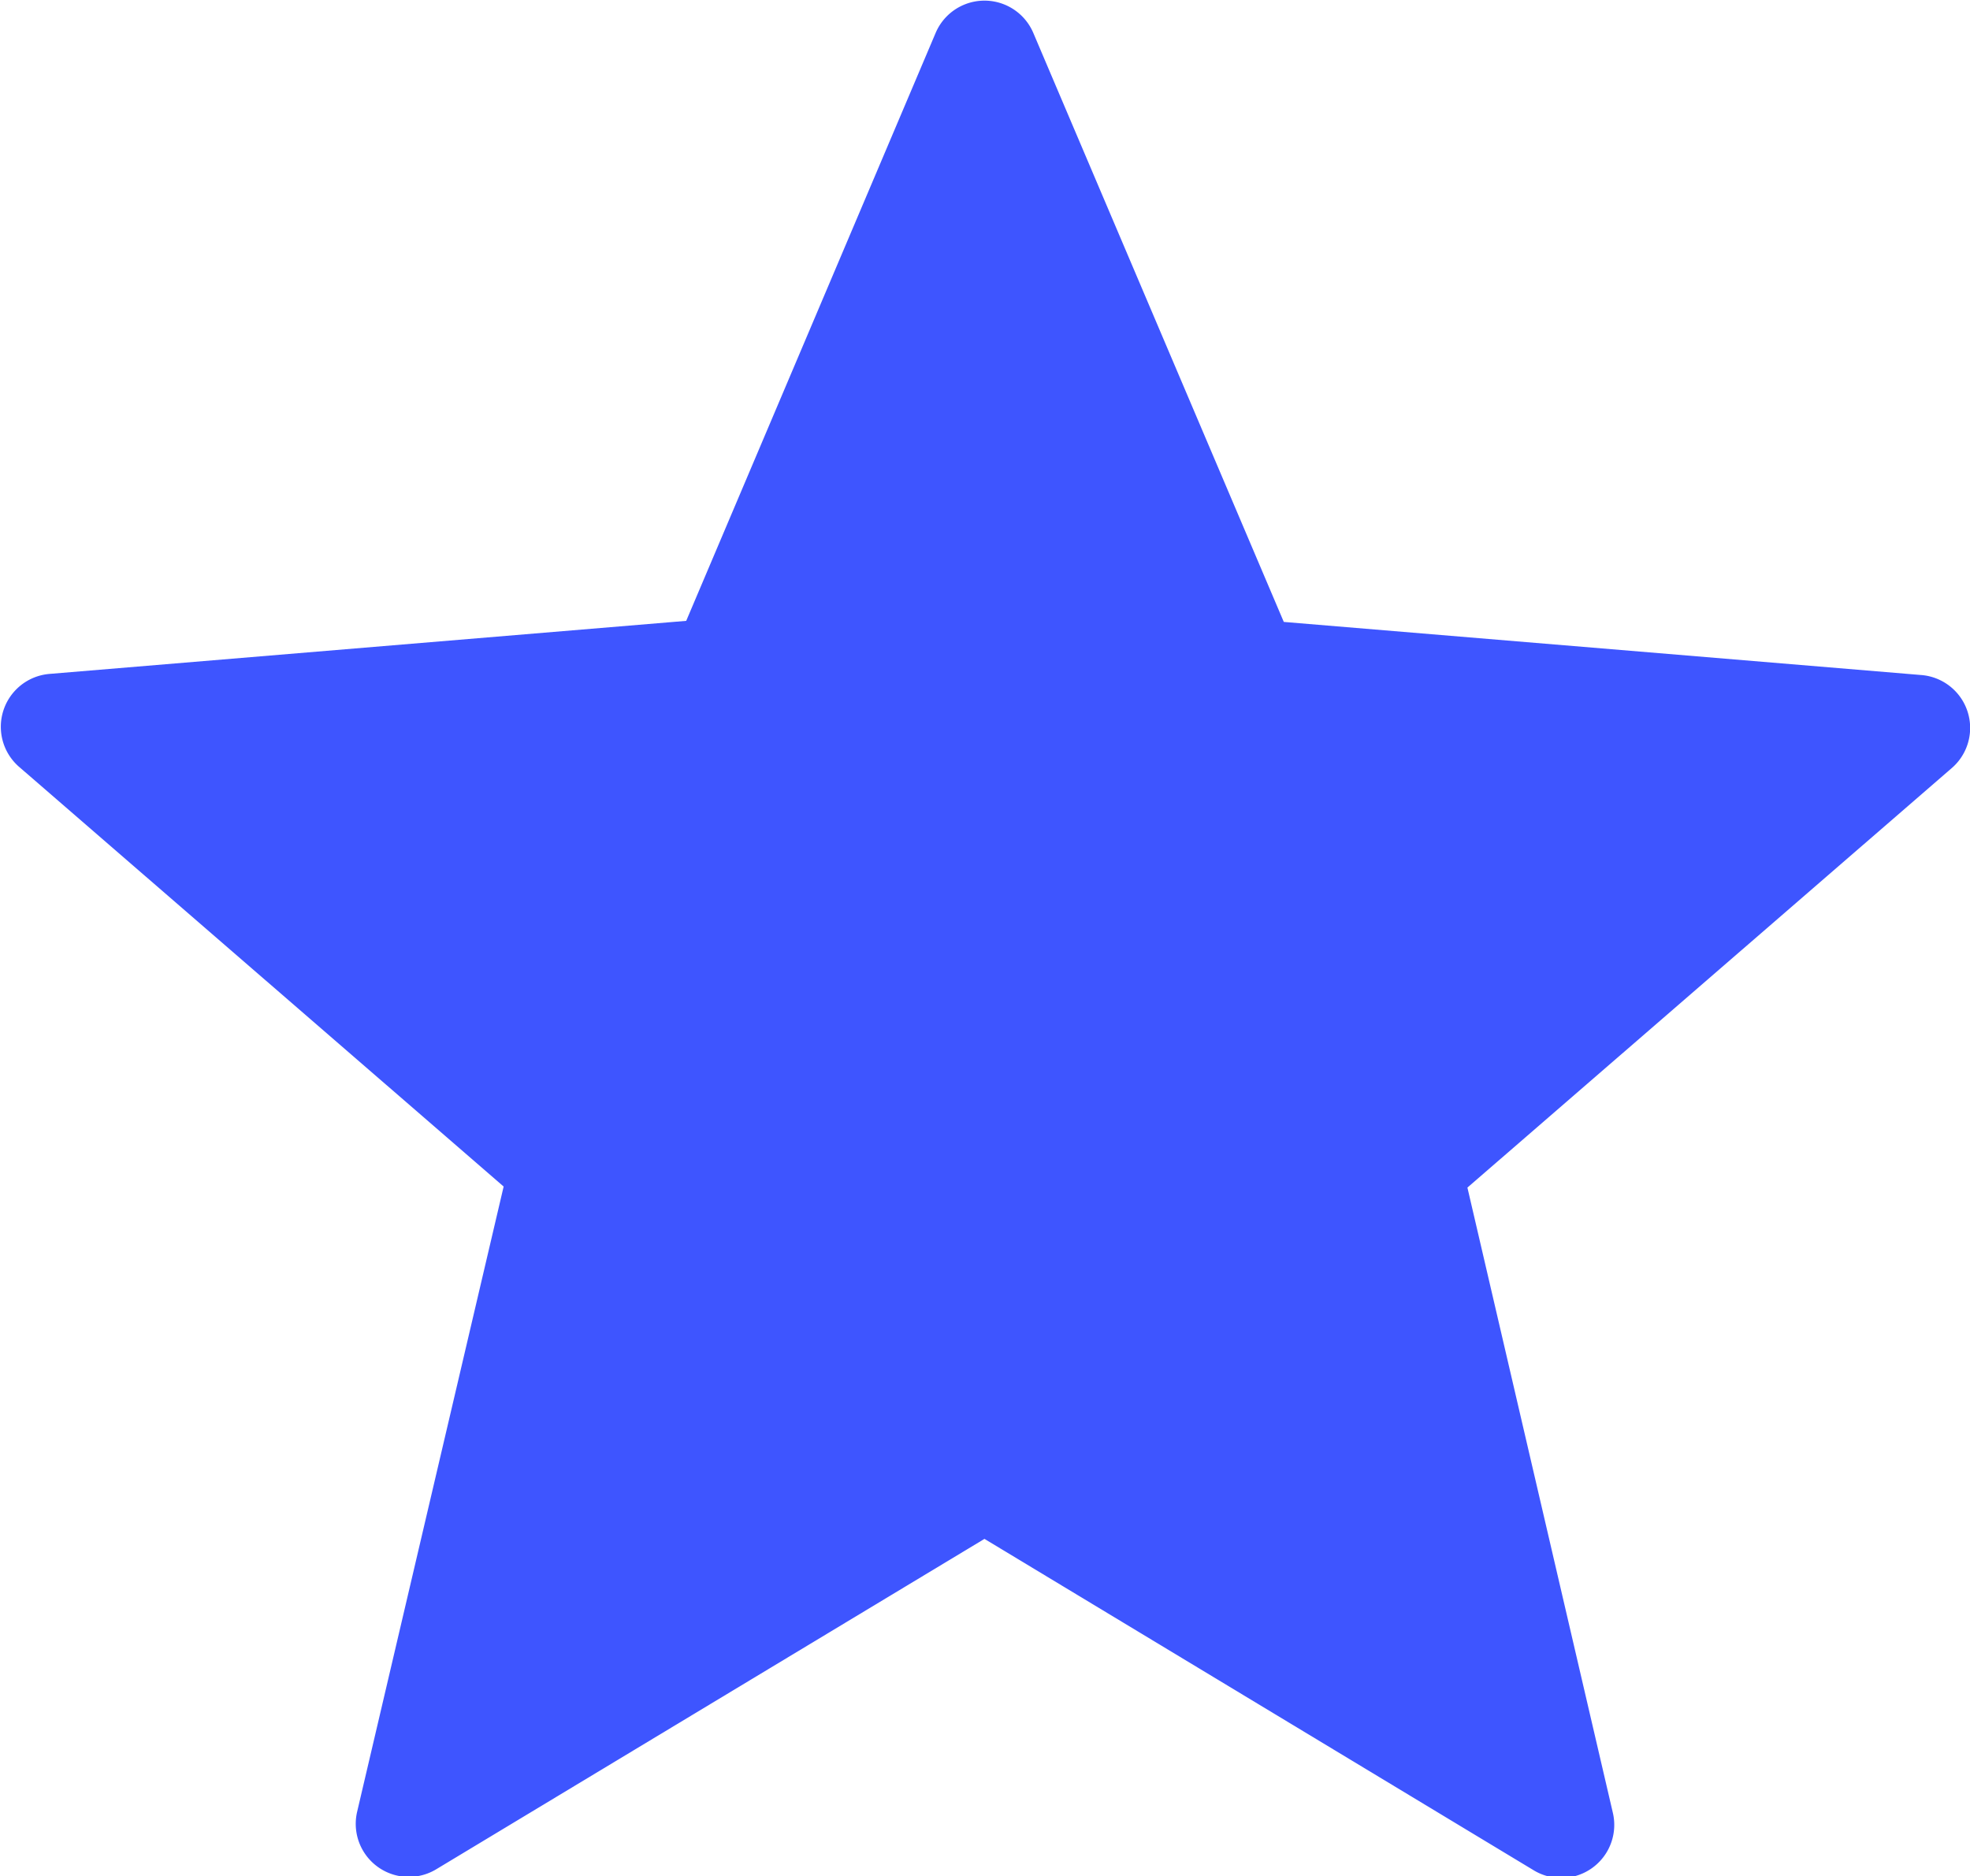 <svg xmlns="http://www.w3.org/2000/svg" viewBox="0 0 37.12 35.36"><defs><style>.cls-1{fill:#3e55ff;}</style></defs><title>Asset 10</title><g id="Layer_2" data-name="Layer 2"><g id="Layer_1-2" data-name="Layer 1"><path class="cls-1" d="M18.55,29l10.34,6.24a1,1,0,0,0,1.5-1.08L27.65,22.38l9.12-7.9a1,1,0,0,0-.58-1.76l-12-1L19.47.62a1,1,0,0,0-1.84,0L12.93,11.7l-12,1a1,1,0,0,0-.56,1.76l9.12,7.9L6.73,34.14a1,1,0,0,0,1.5,1.08Z"/></g></g></svg>
